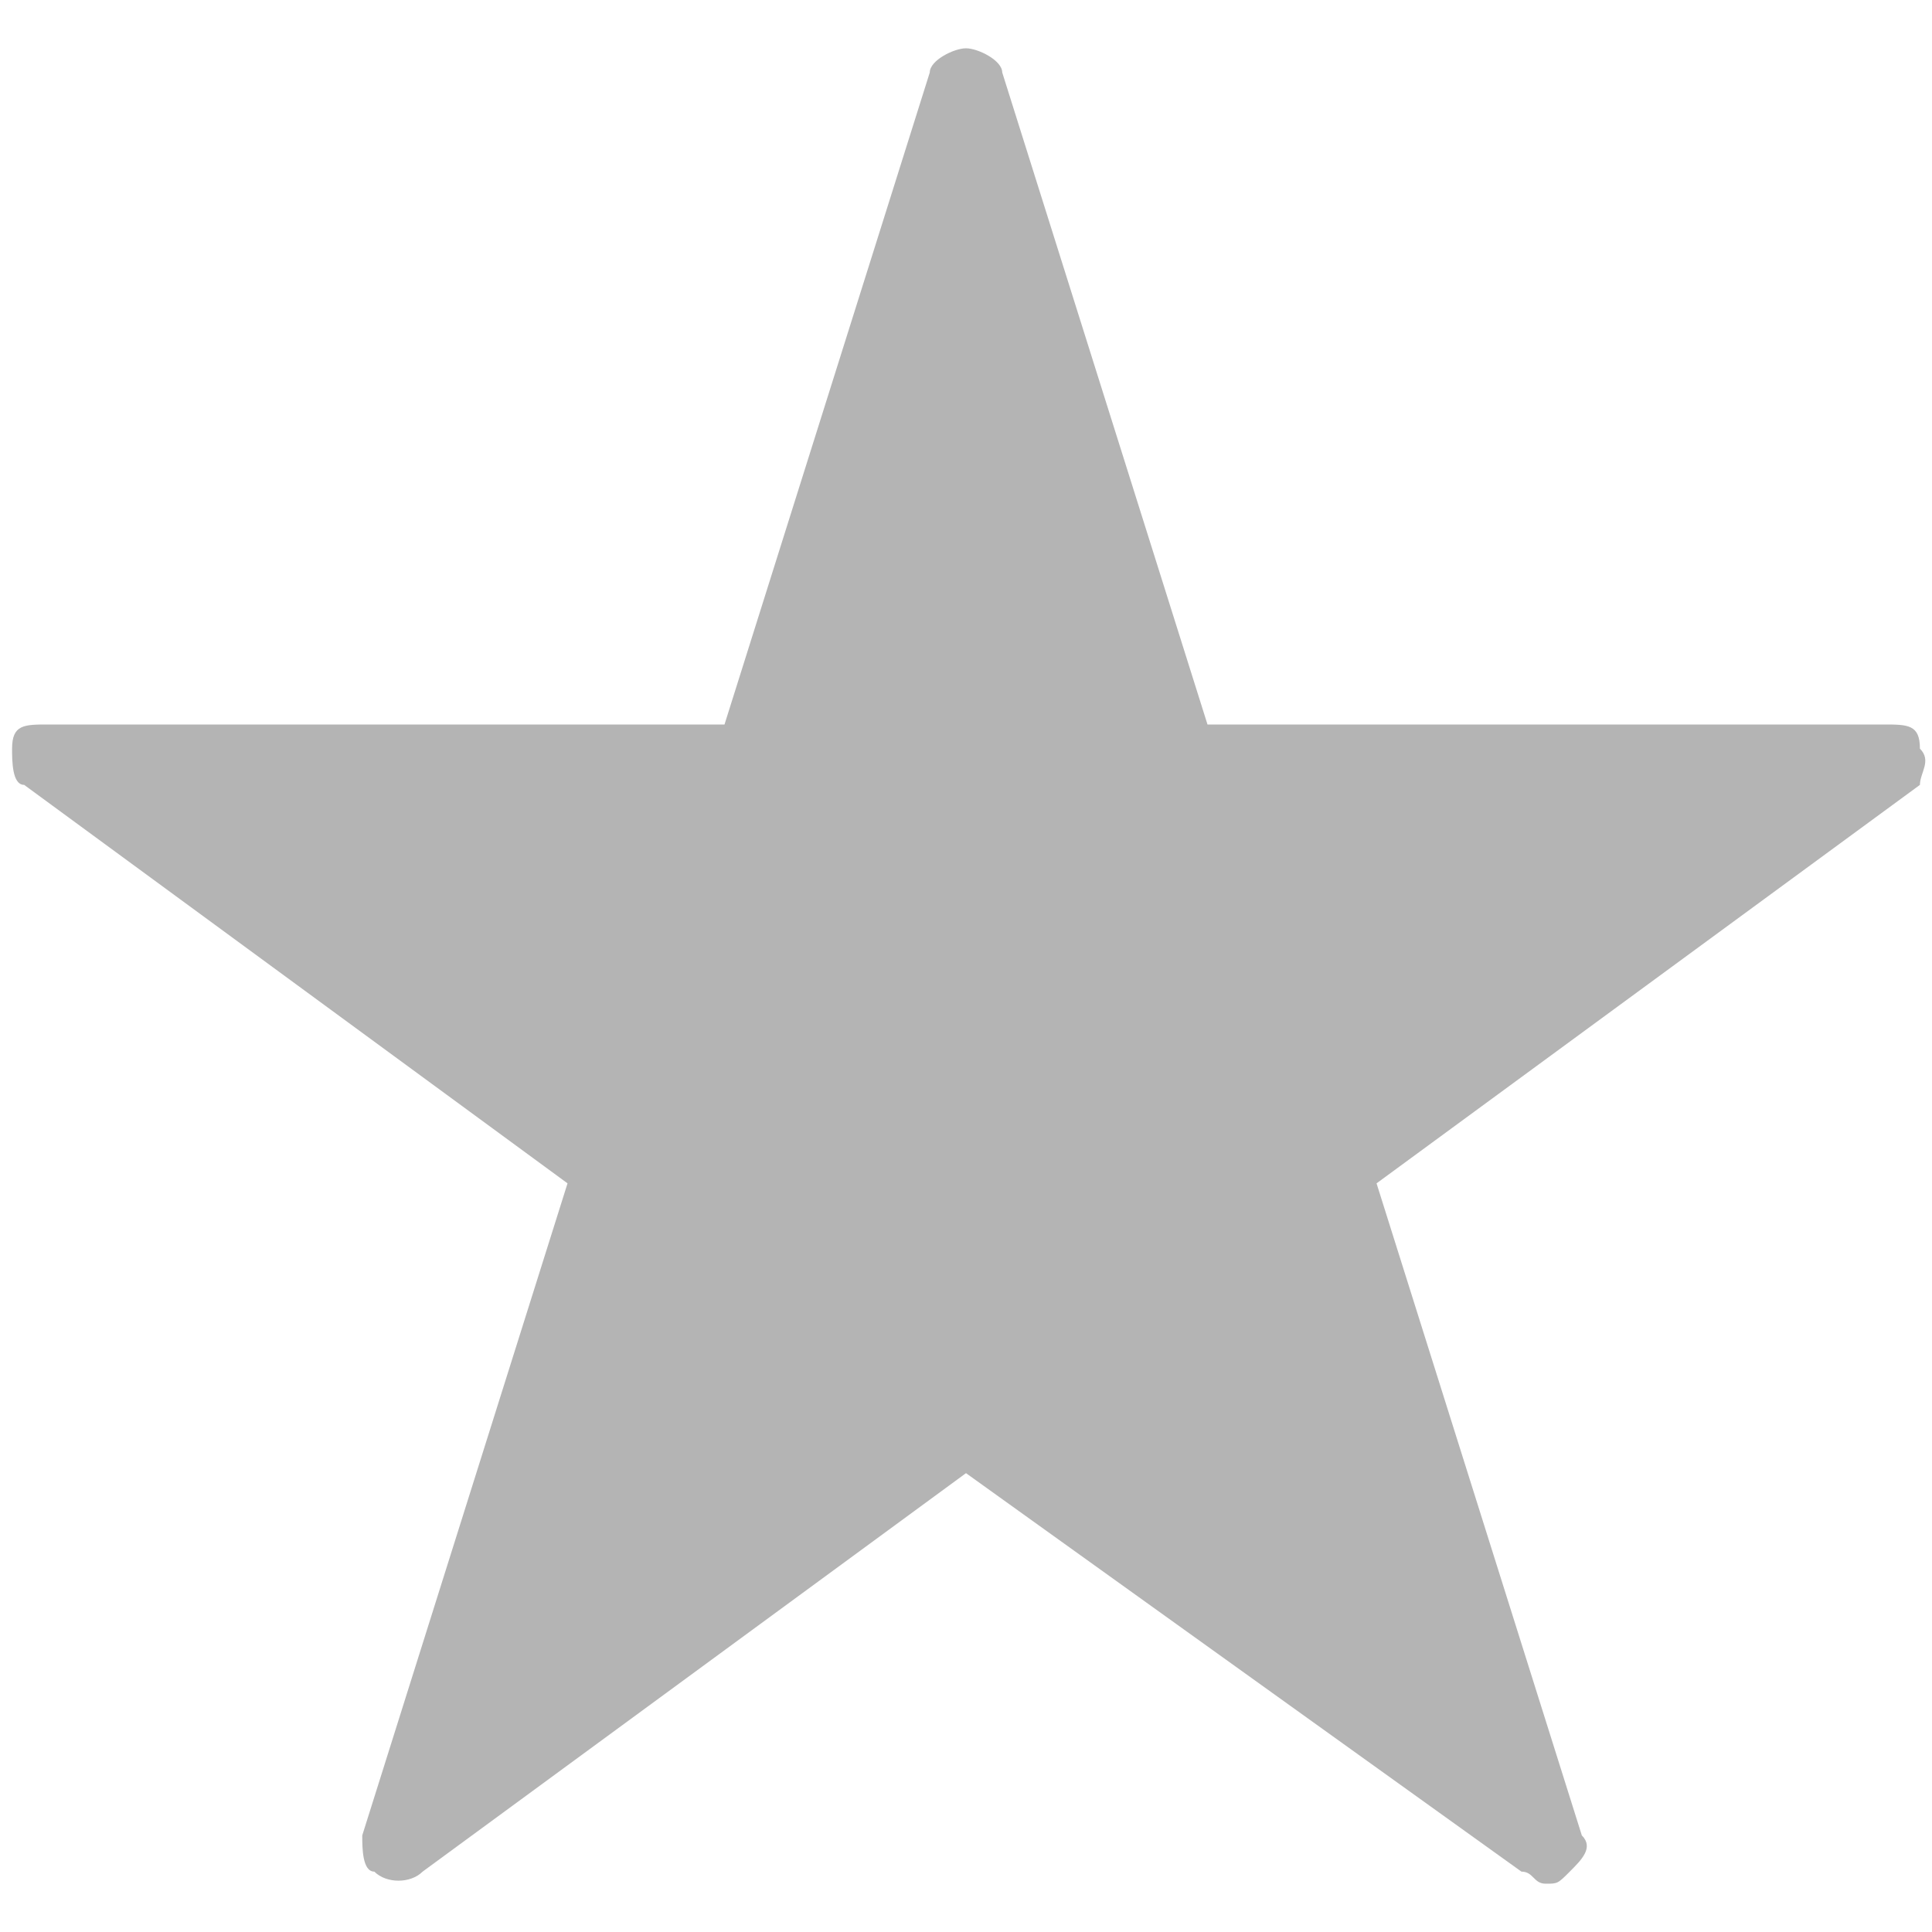 <svg xmlns="http://www.w3.org/2000/svg" xmlns:xlink="http://www.w3.org/1999/xlink" version="1.1" x="0px" y="0px" width="16px" height="16px" viewBox="0 0 16 16" enable-background="new 0 0 16 16" xml:space="preserve"><style>.style0{fill:	#B4B4B4;}</style><path d="M15.9 6.2C15.9 6 15.8 6 15.6 6H10L8.3 0.6c0-0.1-0.2-0.2-0.3-0.2c-0.1 0-0.3 0.1-0.3 0.2L6 6H0.4 C0.2 6 0.1 6 0.1 6.2c0 0.1 0 0.3 0.1 0.3l4.5 3.3L3 15.2c0 0.1 0 0.3 0.1 0.3c0.1 0.1 0.3 0.1 0.4 0L8 12.2l4.6 3.3 c0.1 0 0.1 0.1 0.2 0.1c0.1 0 0.1 0 0.2-0.1c0.1-0.1 0.2-0.2 0.1-0.3l-1.7-5.4l4.5-3.3C15.9 6.4 16 6.3 15.9 6.2z" class="style0"/></svg>